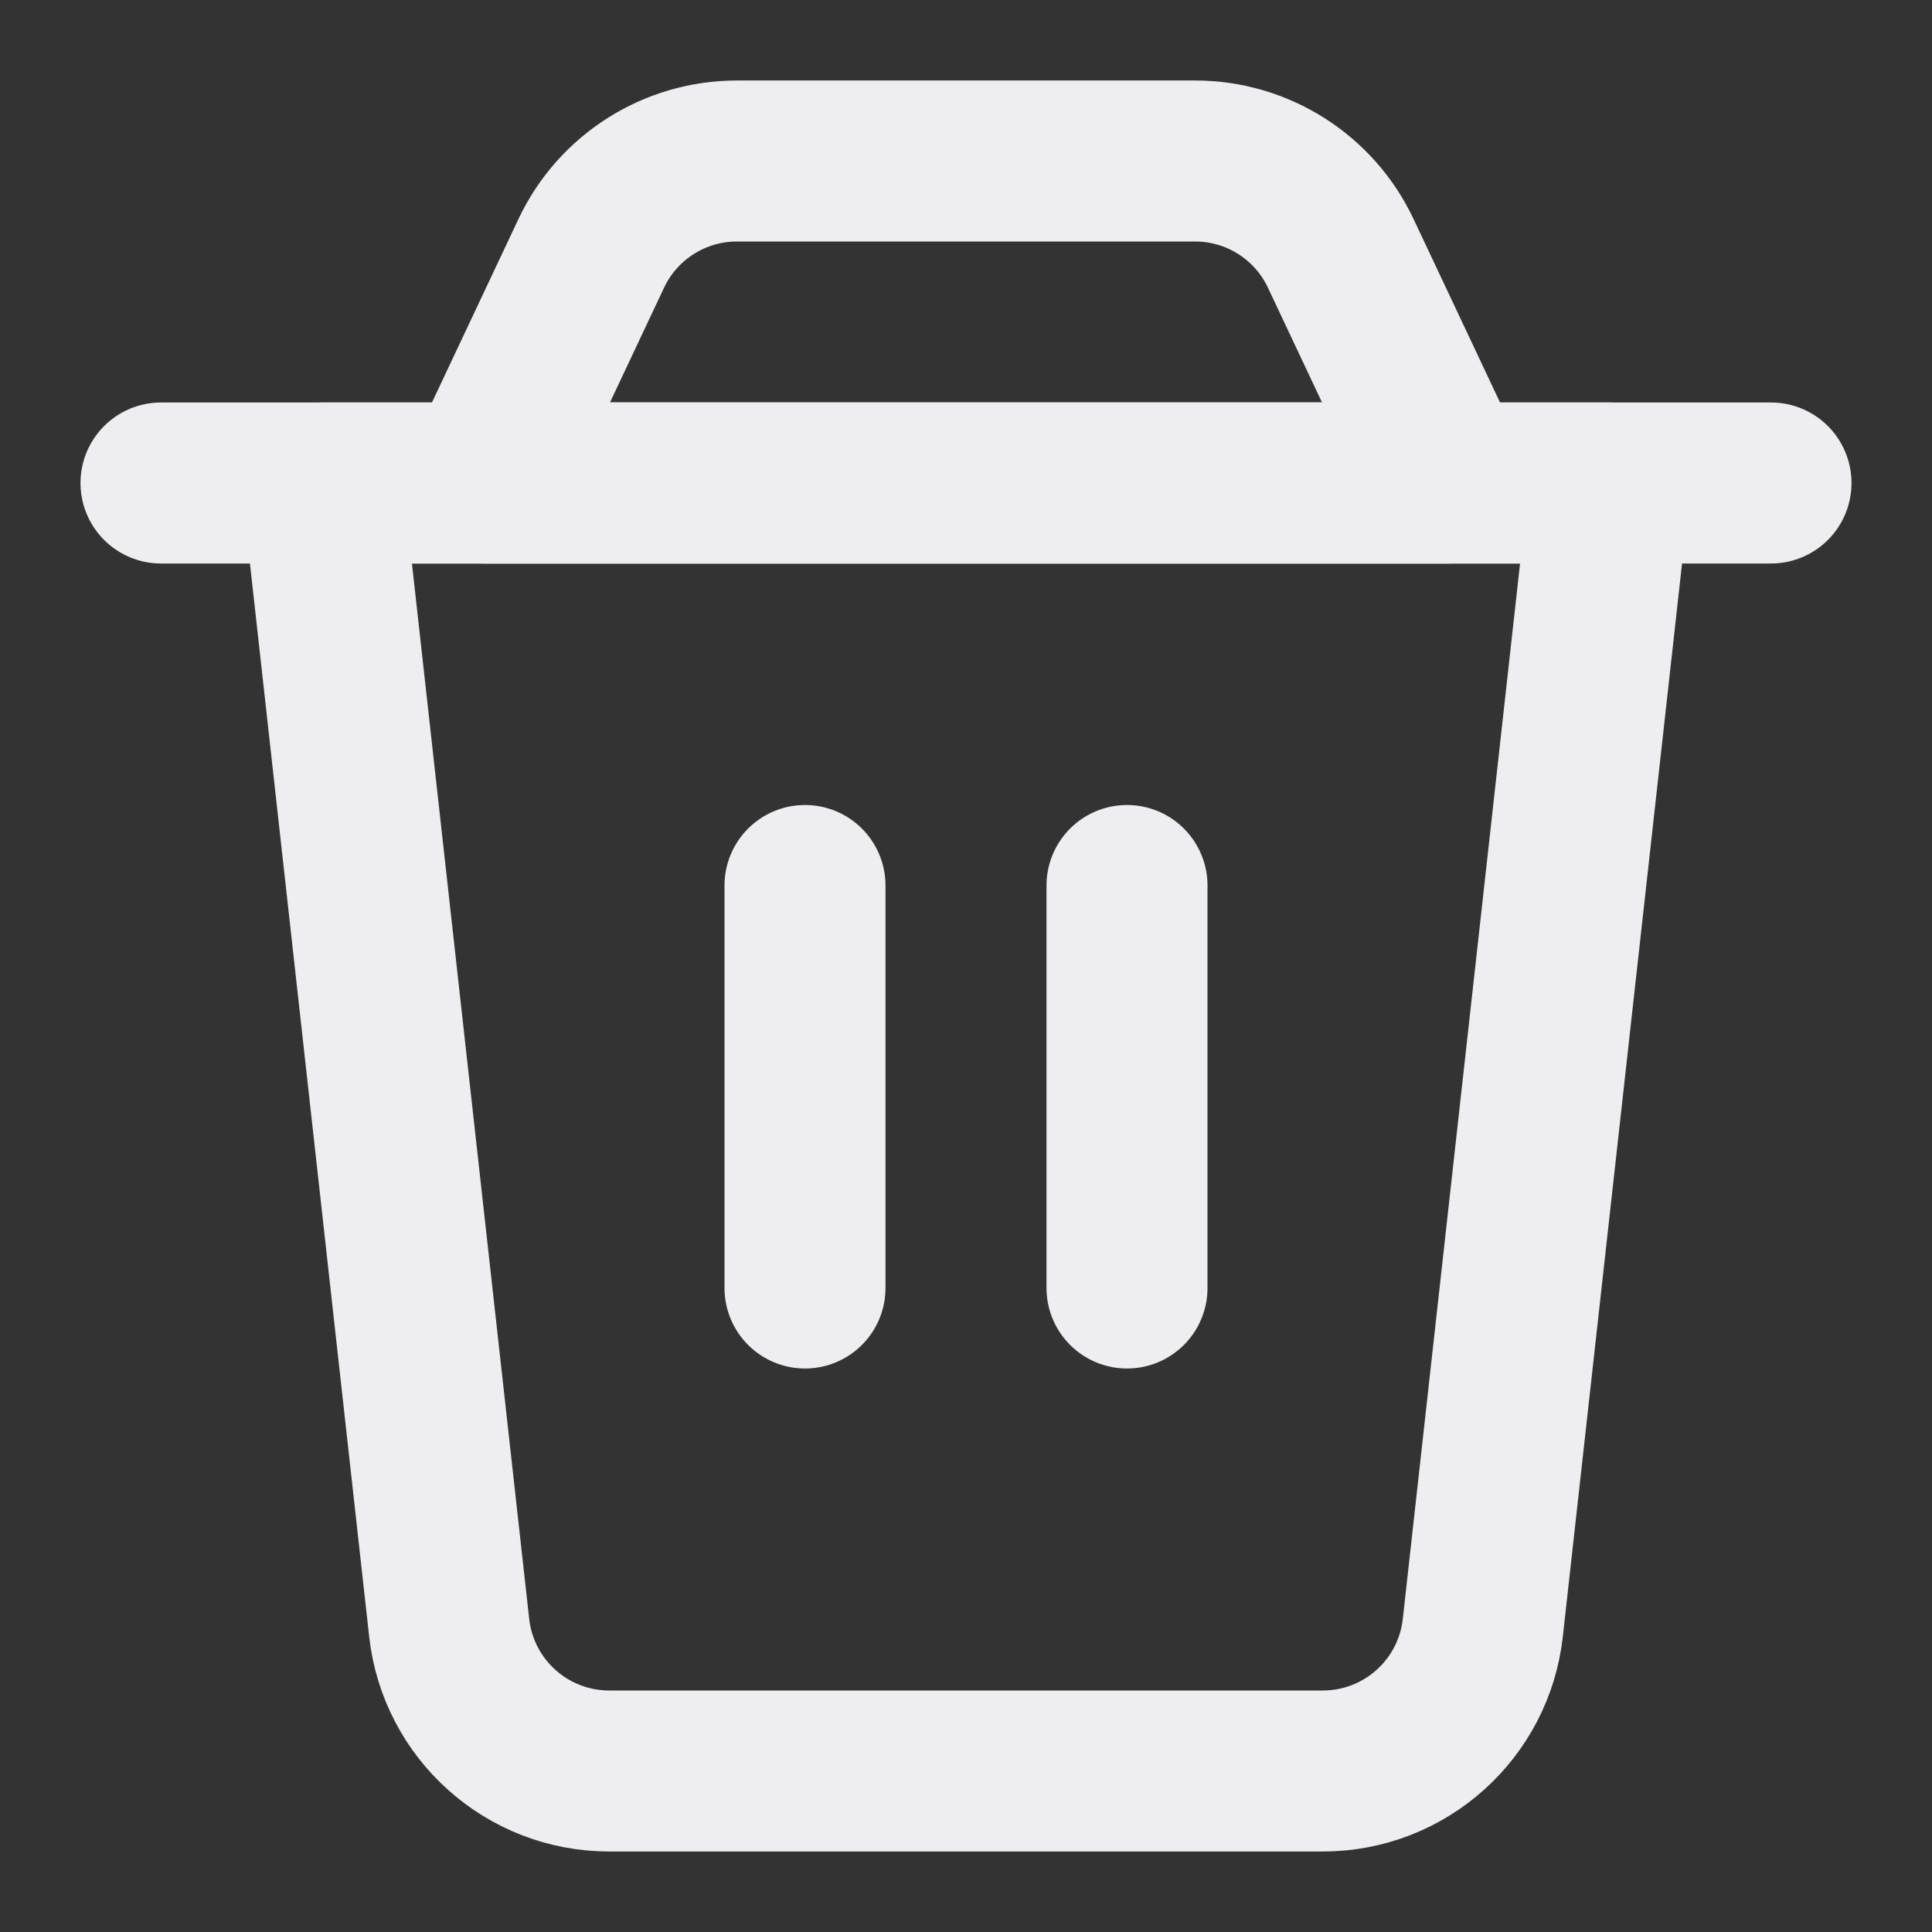 <!DOCTYPE svg PUBLIC "-//W3C//DTD SVG 1.1//EN" "http://www.w3.org/Graphics/SVG/1.1/DTD/svg11.dtd">
<!-- Uploaded to: SVG Repo, www.svgrepo.com, Transformed by: SVG Repo Mixer Tools -->
<svg width="800px" height="800px" viewBox="0 0 24 24" fill="none" xmlns="http://www.w3.org/2000/svg" stroke="#eeeef0">
<rect x="0" y="0" width="24" height="24" fill="#333333" stroke="none"/>
<g id="SVGRepo_bgCarrier" stroke-width="0"/>
<g id="SVGRepo_tracerCarrier" stroke-linecap="round" stroke-linejoin="round"/>
<g id="SVGRepo_iconCarrier"> <path d="M4 6H20L18.42 20.221C18.307 21.234 17.451 22 16.432 22H7.568C6.549 22 5.693 21.234 5.58 20.221L4 6Z" stroke="#eeeef0" stroke-width="2" stroke-linecap="round" stroke-linejoin="round"/> <path d="M7.345 3.147C7.675 2.447 8.38 2 9.154 2H14.846C15.62 2 16.325 2.447 16.655 3.147L18 6H6L7.345 3.147Z" stroke="#eeeef0" stroke-width="2" stroke-linecap="round" stroke-linejoin="round"/> <path d="M2 6H22" stroke="#eeeef0" stroke-width="2" stroke-linecap="round" stroke-linejoin="round"/> <path d="M10 11V16" stroke="#eeeef0" stroke-width="2" stroke-linecap="round" stroke-linejoin="round"/> <path d="M14 11V16" stroke="#eeeef0" stroke-width="2" stroke-linecap="round" stroke-linejoin="round"/> </g>
</svg>
